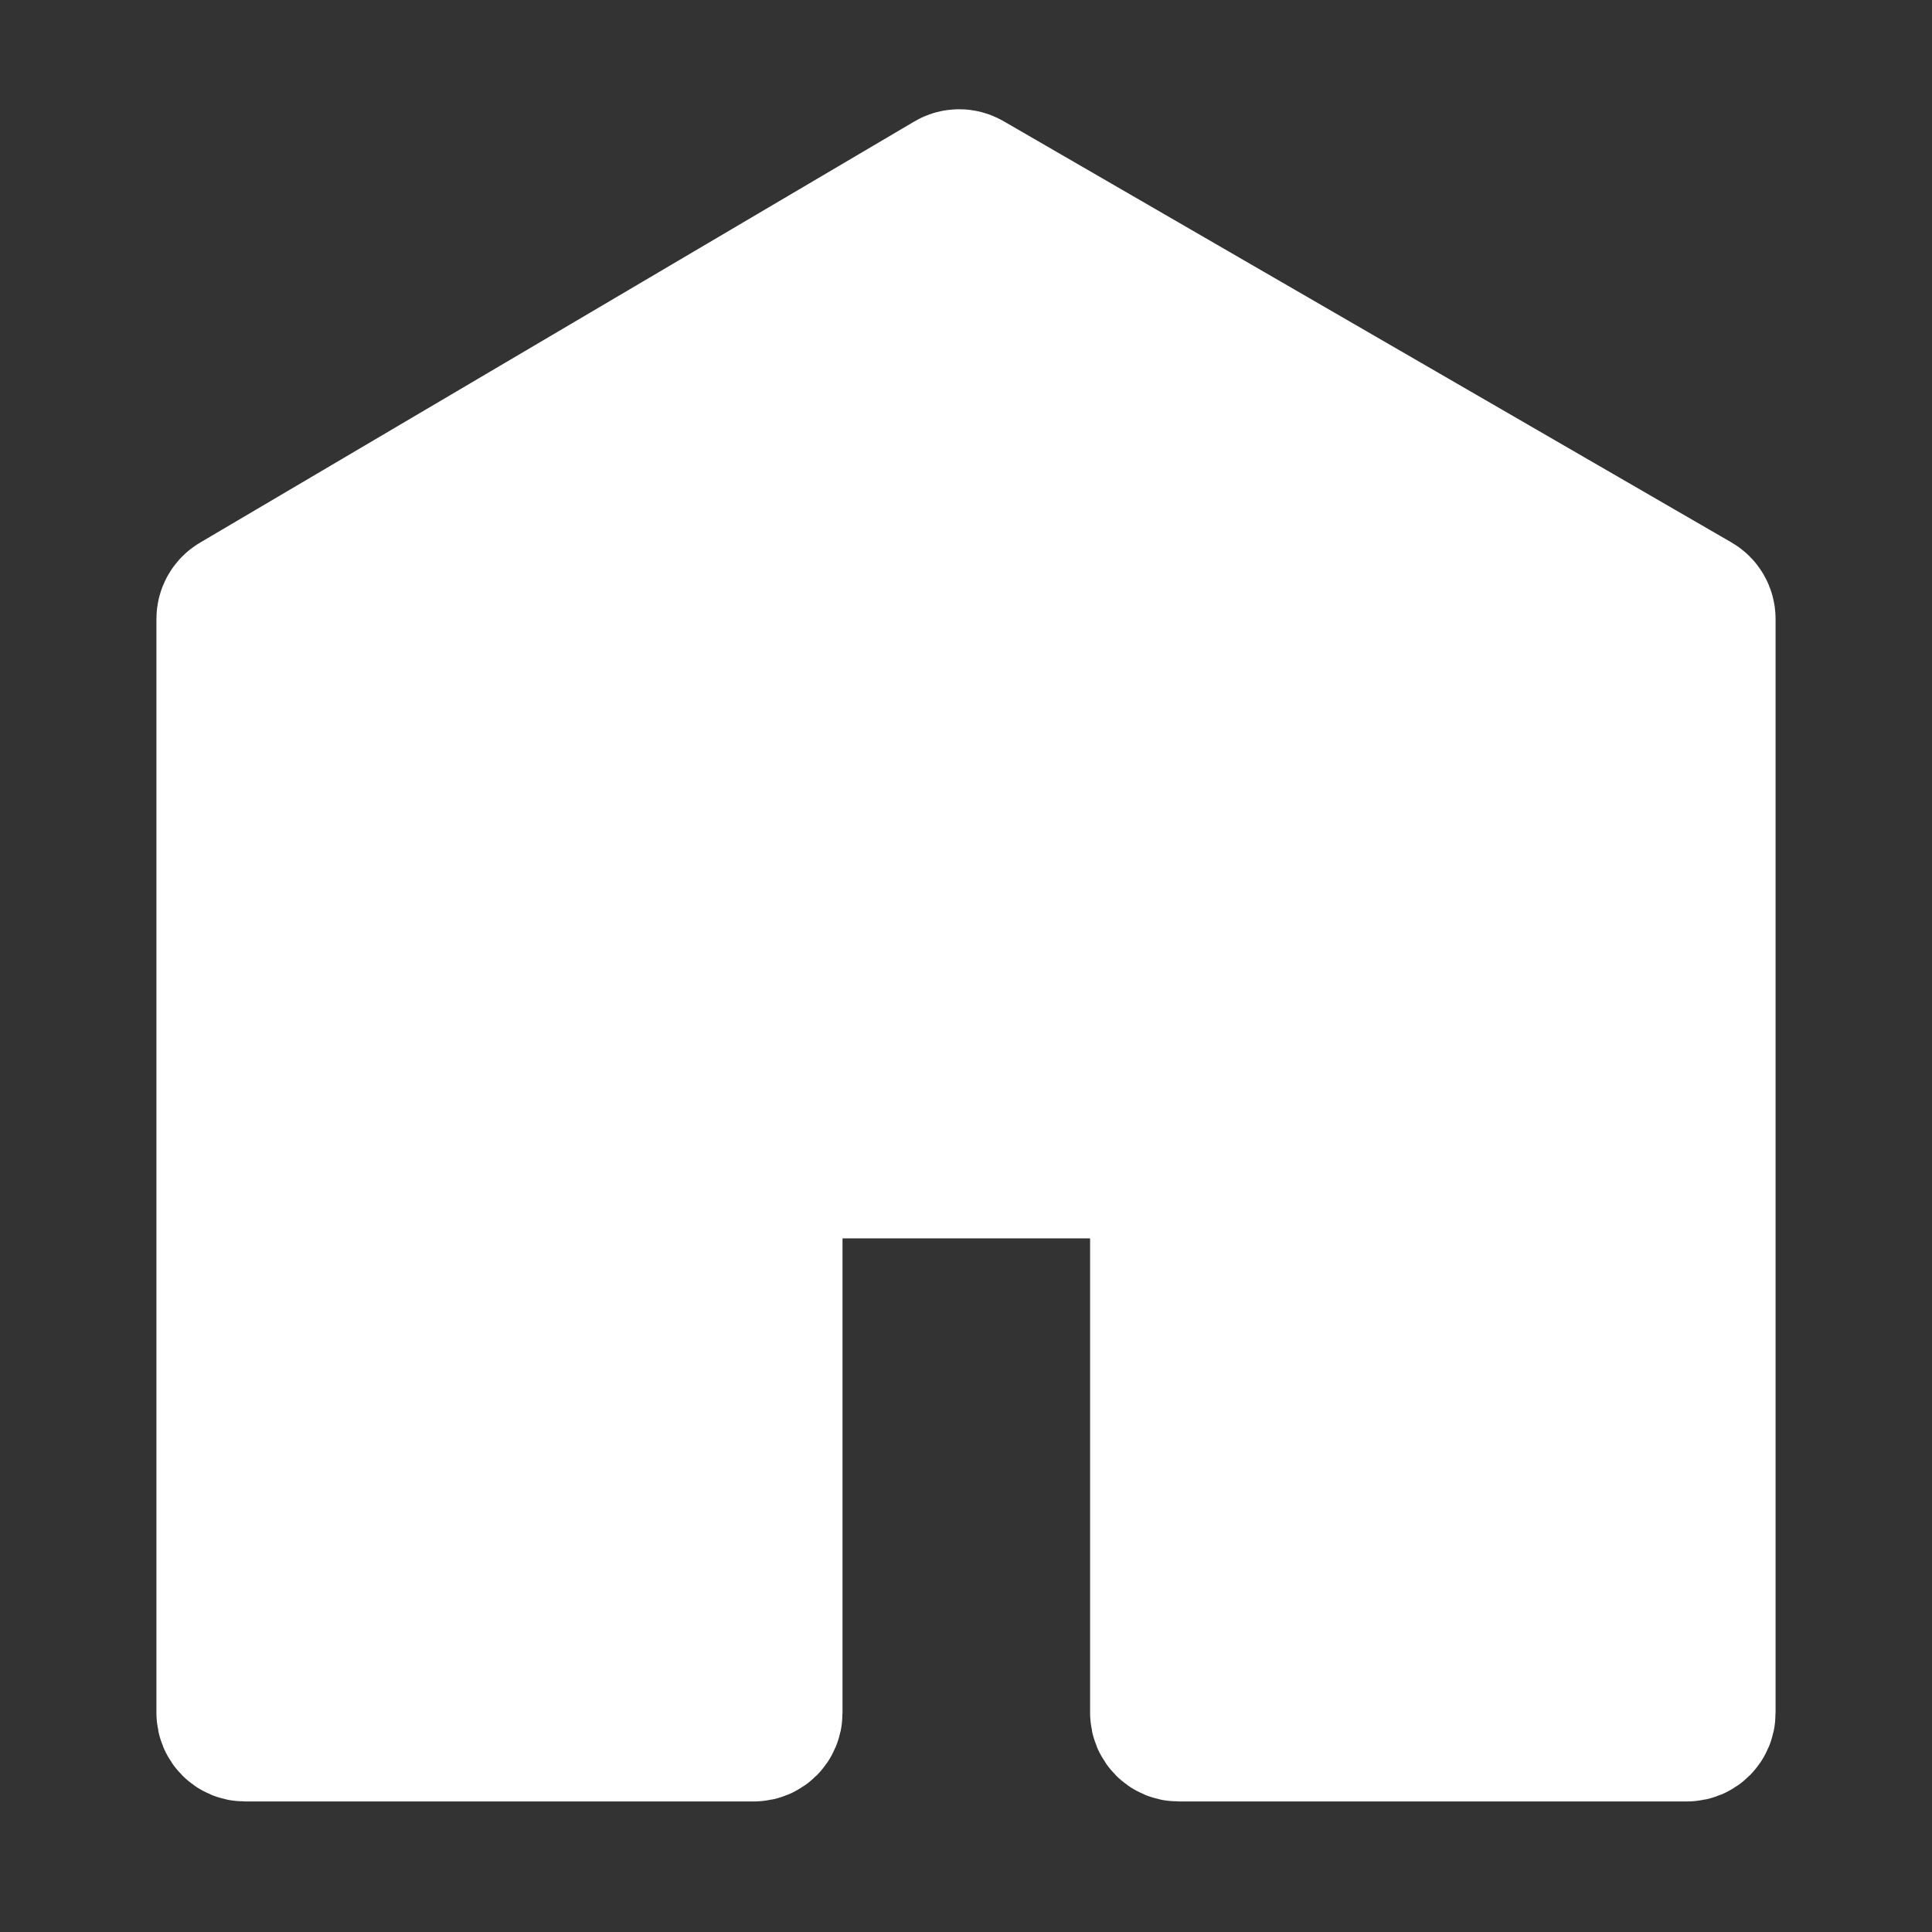 <svg width="41" height="41" viewBox="0 0 41 41" fill="none" xmlns="http://www.w3.org/2000/svg">
<rect x="0" y="0" width="41" height="41" fill="#333333" stroke="none"/>
<path d="M20.269 4.051L5.112 12.988C5.06 13.019 5.028 13.075 5.028 13.136V36.35C5.028 36.444 5.104 36.521 5.199 36.521H16C16.095 36.521 16.171 36.444 16.171 36.35V24.743C16.171 24.649 16.247 24.572 16.342 24.572H24.671C24.765 24.572 24.842 24.649 24.842 24.743V36.35C24.842 36.444 24.918 36.521 25.012 36.521H35.801C35.896 36.521 35.972 36.444 35.972 36.35V13.136C35.972 13.075 35.94 13.019 35.887 12.989L20.441 4.05C20.388 4.019 20.322 4.019 20.269 4.051Z" fill="white" stroke="white" stroke-width="3.417"/>
</svg>
